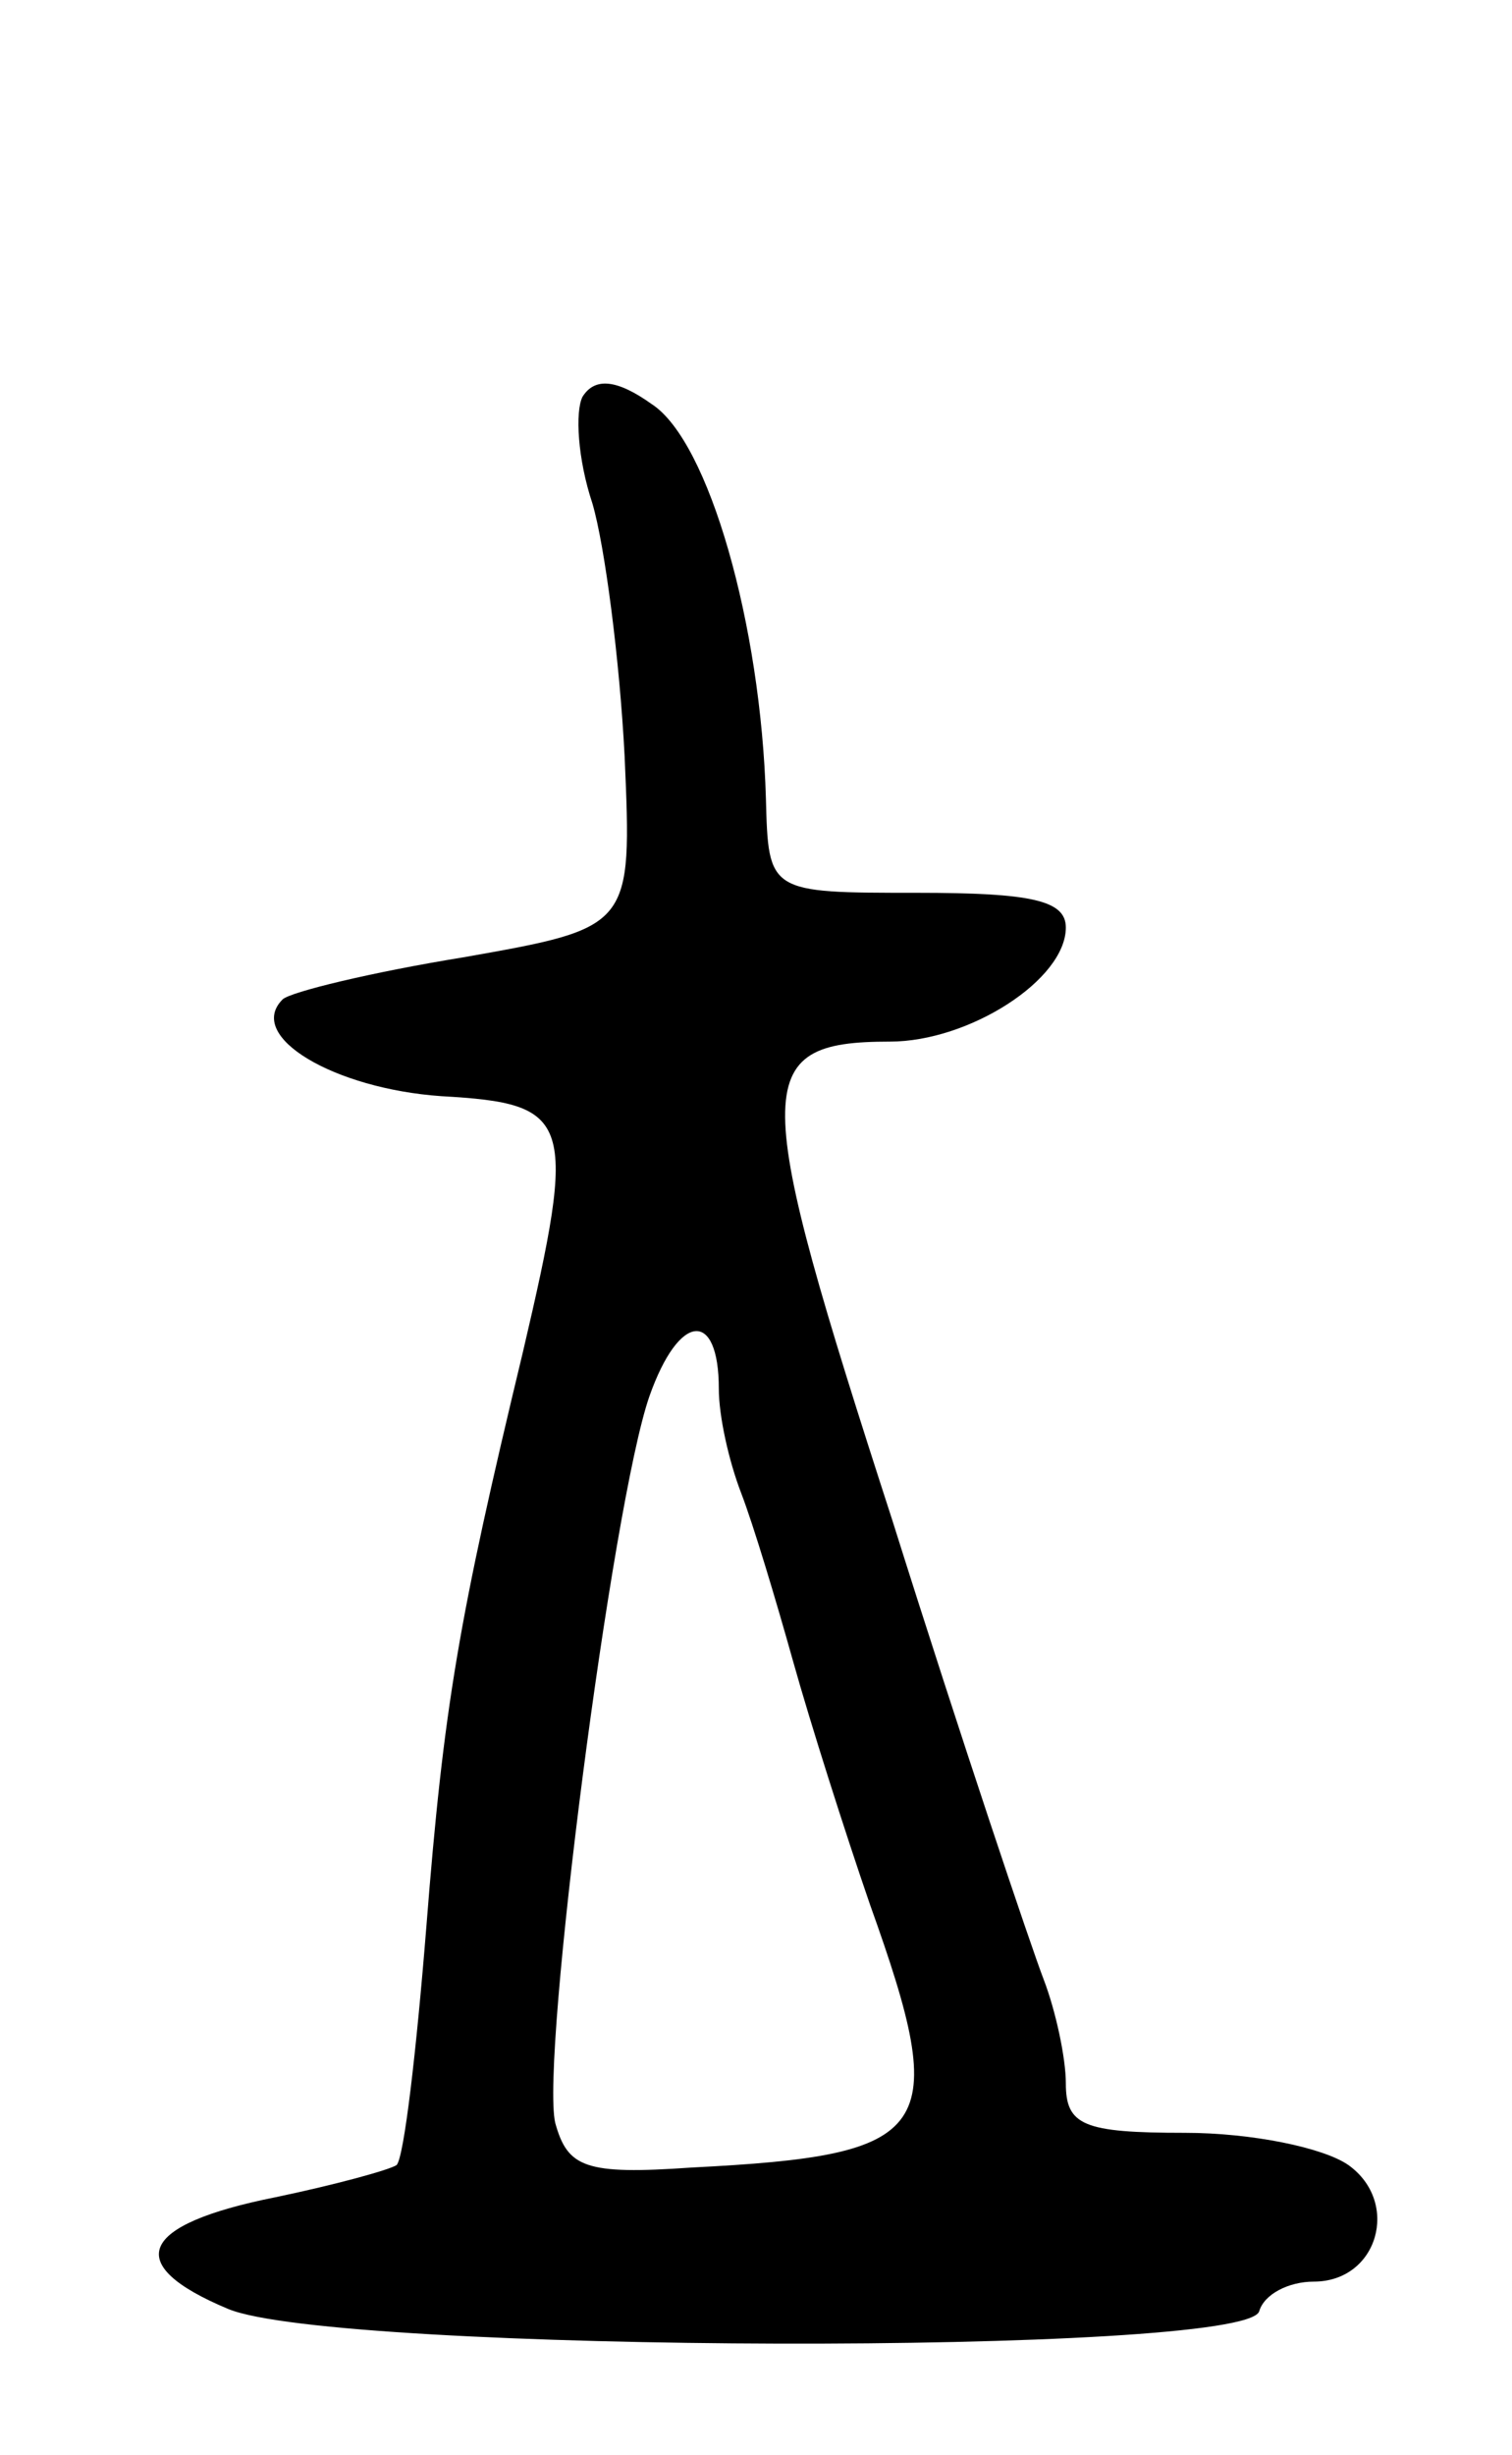 <svg version="1.0" xmlns="http://www.w3.org/2000/svg"
 width="61pt" height="99pt" viewBox="0 0 61 99"
 preserveAspectRatio="xMidYMid meet">
<g transform="translate(0,99) scale(0.1,-0.1)"
fill="#000000" stroke="none">
<path d="M235 830 c-3 -6 -2 -25 4 -43 5 -17 11 -63 13 -102 3 -69 3 -69 -65
-81 -37 -6 -70 -14 -73 -17 -15 -15 21 -36 64 -39 53 -3 55 -9 33 -103 -26
-108 -32 -143 -39 -232 -4 -50 -9 -93 -12 -96 -3 -2 -25 -8 -49 -13 -55 -11
-62 -27 -19 -45 43 -18 410 -19 416 -1 2 7 12 12 22 12 26 0 35 32 14 47 -10
7 -39 13 -66 13 -41 0 -48 3 -48 20 0 10 -4 29 -9 42 -5 13 -33 96 -61 185
-57 176 -58 193 -1 193 32 0 71 25 71 46 0 11 -14 14 -60 14 -60 0 -60 0 -61
38 -2 70 -23 144 -46 159 -14 10 -23 11 -28 3z m55 -400 c0 -11 4 -29 9 -42 5
-13 14 -43 21 -68 7 -25 21 -69 31 -98 33 -92 26 -101 -72 -106 -43 -3 -50 0
-55 18 -6 26 23 250 38 293 12 34 28 35 28 3z"/>
</g>
</svg>
